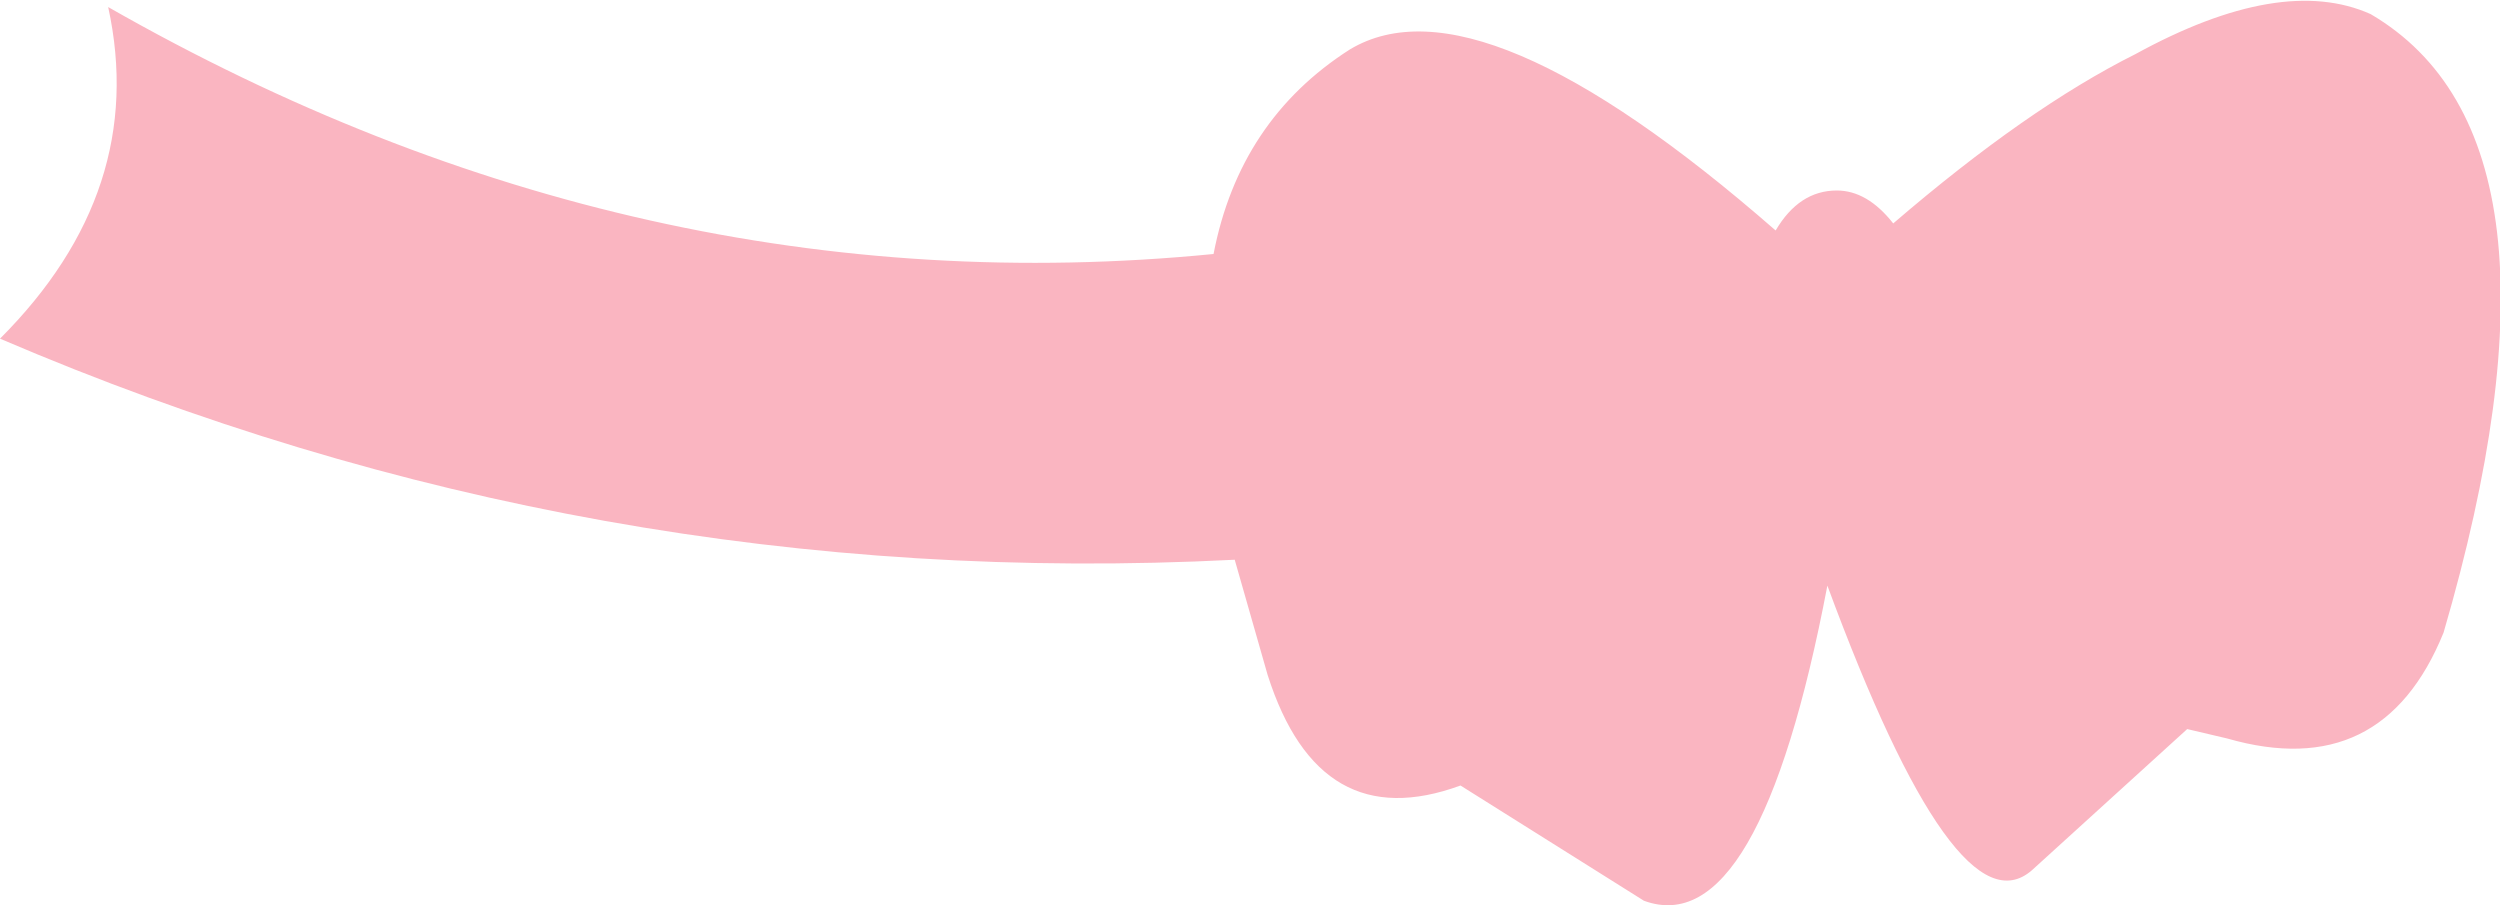 <?xml version="1.0" encoding="UTF-8" standalone="no"?>
<svg xmlns:xlink="http://www.w3.org/1999/xlink" height="19.25px" width="53.15px" xmlns="http://www.w3.org/2000/svg">
  <g transform="matrix(1.0, 0.0, 0.0, 1.0, 26.55, 9.65)">
    <path d="M18.85 -8.5 Q21.95 -10.2 23.85 -9.35 28.45 -6.65 25.4 3.8 24.1 7.0 20.8 6.05 L19.95 5.85 16.65 8.85 Q15.05 10.25 12.3 2.8 10.85 10.4 8.4 9.5 L4.5 7.05 Q1.5 8.15 0.4 4.7 L-0.3 2.25 Q-13.95 2.95 -26.55 -2.45 -23.4 -5.6 -24.25 -9.5 -12.95 -3.05 -0.75 -4.25 -0.2 -7.1 2.15 -8.6 4.9 -10.25 11.2 -4.75 11.7 -5.6 12.5 -5.6 13.15 -5.6 13.7 -4.9 16.55 -7.35 18.85 -8.5" fill="#fab5c1" fill-rule="evenodd" stroke="none"/>
  </g>
</svg>
